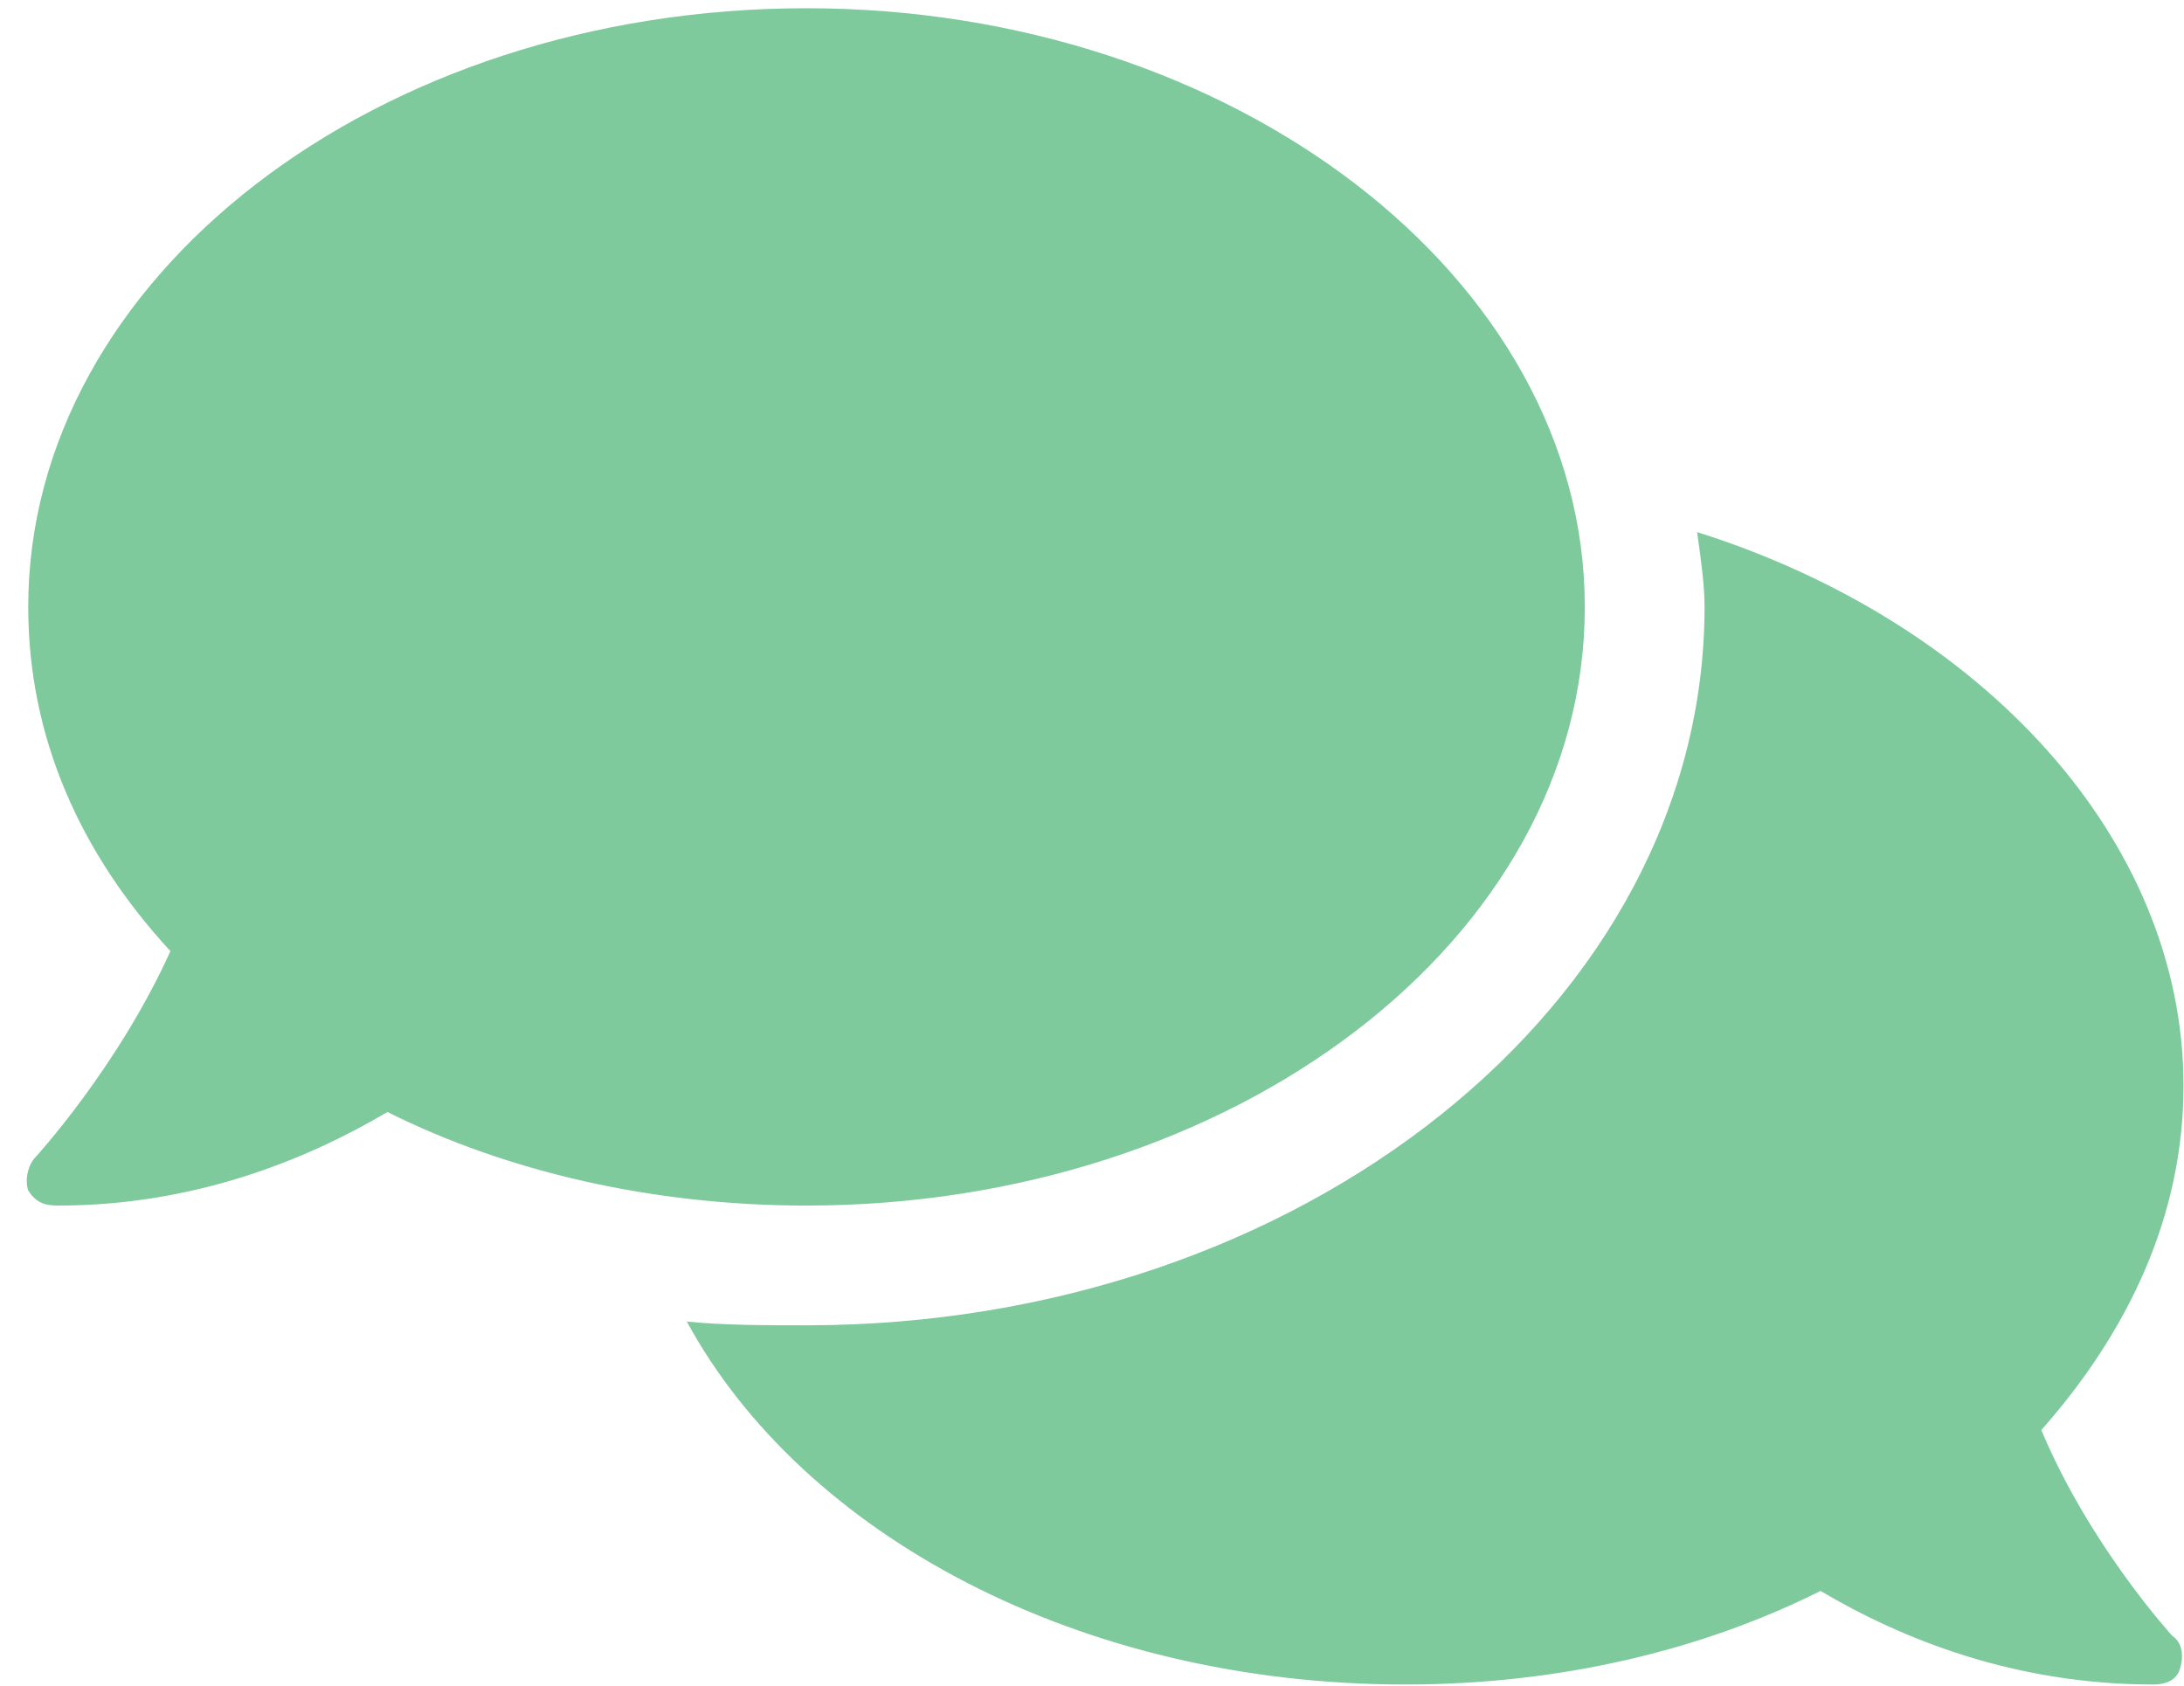 <svg width="57" height="44" viewBox="0 0 57 44" fill="none" xmlns="http://www.w3.org/2000/svg">
<path d="M41.362 15.84C41.362 24.531 32.182 31.465 21.05 31.465C17.046 31.465 13.237 30.586 10.112 29.023C7.964 30.293 5.034 31.465 1.518 31.465C1.128 31.465 0.932 31.367 0.737 31.074C0.639 30.781 0.737 30.391 0.932 30.195C0.932 30.195 3.081 27.852 4.448 24.824C2.104 22.285 0.737 19.258 0.737 15.84C0.737 7.246 9.819 0.215 21.05 0.215C32.182 0.215 41.362 7.246 41.362 15.84ZM53.276 37.324C54.546 40.352 56.694 42.695 56.694 42.695C56.987 42.891 56.987 43.281 56.889 43.574C56.792 43.867 56.499 43.965 56.206 43.965C52.593 43.965 49.663 42.793 47.514 41.523C44.389 43.086 40.678 43.965 36.675 43.965C28.178 43.965 20.952 40.059 17.925 34.492C18.901 34.59 19.975 34.59 21.05 34.59C33.94 34.59 44.487 26.191 44.487 15.84C44.487 15.254 44.389 14.57 44.292 13.887C51.714 16.23 56.987 21.895 56.987 28.34C56.987 31.758 55.522 34.785 53.276 37.324Z" fill="#7ECA9D"/>
</svg>
